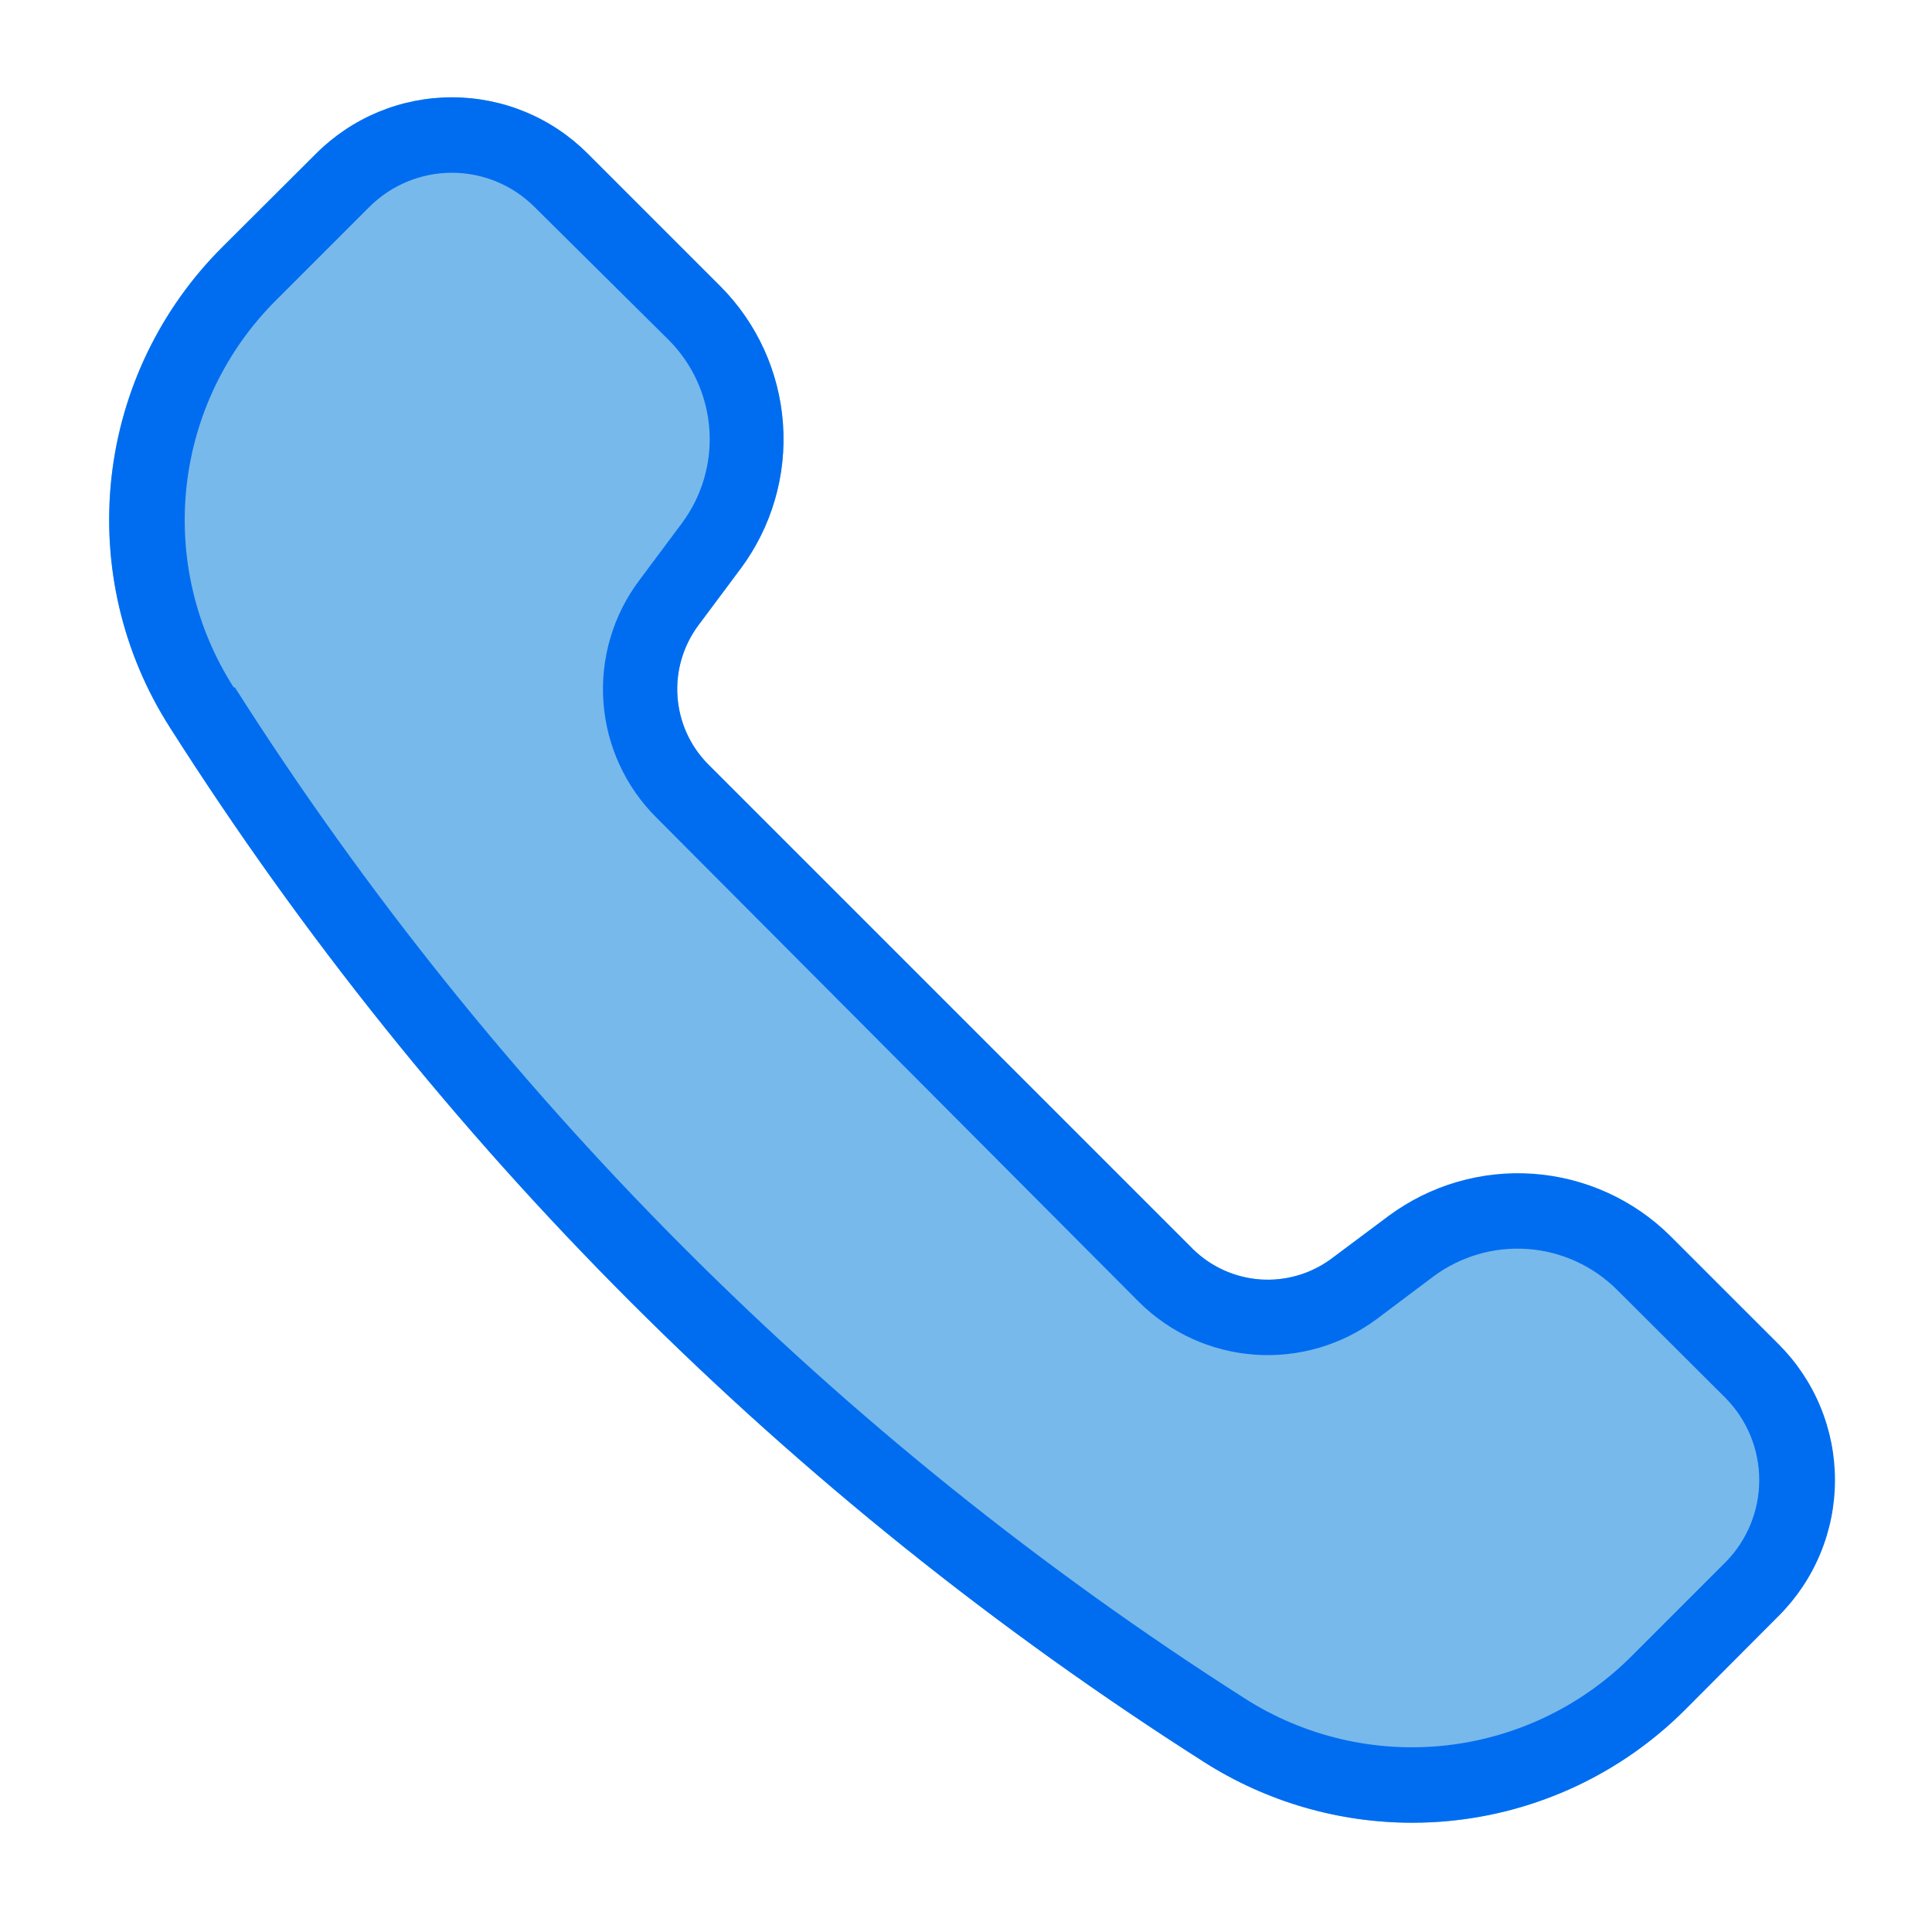 <?xml version="1.0" encoding="UTF-8" standalone="no"?> <svg width="64" height="64" viewBox="0 0 64 64" fill="none" xmlns="http://www.w3.org/2000/svg">
<path d="M58.91 44.53L55.33 41C54.118 39.784 52.51 39.043 50.798 38.911C49.087 38.779 47.385 39.265 46 40.28L44.1 41.7C43.421 42.201 42.586 42.443 41.744 42.383C40.903 42.322 40.11 41.963 39.51 41.37L23.45 25.31C22.859 24.709 22.501 23.916 22.443 23.074C22.384 22.233 22.628 21.398 23.13 20.72L24.54 18.83C25.564 17.451 26.06 15.749 25.937 14.036C25.814 12.322 25.081 10.709 23.87 9.49L19.47 5.09C18.879 4.499 18.178 4.029 17.406 3.709C16.634 3.389 15.806 3.224 14.97 3.224C14.134 3.224 13.307 3.389 12.534 3.709C11.762 4.029 11.061 4.499 10.47 5.09L7.39 8.16C5.318 10.215 4.013 12.918 3.693 15.819C3.373 18.72 4.056 21.642 5.63 24.1C14.406 37.895 26.105 49.594 39.9 58.37C42.358 59.942 45.281 60.624 48.181 60.304C51.081 59.984 53.784 58.68 55.84 56.61L58.91 53.53C59.502 52.939 59.971 52.238 60.291 51.466C60.611 50.694 60.776 49.866 60.776 49.03C60.776 48.194 60.611 47.366 60.291 46.594C59.971 45.822 59.502 45.121 58.91 44.53V44.53Z" fill="#78B9EB"/>
<path d="M46.78 60.38C44.343 60.38 41.957 59.686 39.9 58.38C26.104 49.602 14.405 37.899 5.63 24.1V24.1C4.056 21.642 3.373 18.72 3.693 15.819C4.013 12.918 5.318 10.215 7.39 8.16L10.47 5.09C11.061 4.499 11.762 4.029 12.534 3.709C13.307 3.389 14.134 3.224 14.97 3.224C15.806 3.224 16.634 3.389 17.406 3.709C18.178 4.029 18.879 4.499 19.47 5.09L23.87 9.49C25.081 10.709 25.814 12.322 25.937 14.036C26.06 15.749 25.564 17.451 24.54 18.83L23.13 20.72C22.628 21.398 22.384 22.233 22.443 23.074C22.501 23.916 22.859 24.709 23.45 25.31L39.51 41.37C40.11 41.963 40.903 42.322 41.744 42.383C42.586 42.443 43.421 42.201 44.1 41.7L46 40.28C47.38 39.256 49.081 38.76 50.794 38.883C52.508 39.006 54.121 39.739 55.34 40.95L58.92 44.53C59.511 45.121 59.981 45.822 60.301 46.594C60.621 47.366 60.786 48.194 60.786 49.03C60.786 49.866 60.621 50.694 60.301 51.466C59.981 52.238 59.511 52.939 58.92 53.53L55.85 56.61C54.662 57.806 53.248 58.754 51.692 59.401C50.135 60.048 48.466 60.381 46.78 60.38V60.38ZM7.78 22.77C16.348 36.245 27.766 47.676 41.23 56.26C43.21 57.527 45.565 58.077 47.901 57.819C50.237 57.56 52.415 56.509 54.07 54.84L57.15 51.76C57.872 51.035 58.277 50.053 58.277 49.03C58.277 48.007 57.872 47.025 57.15 46.3L53.56 42.72C52.768 41.933 51.72 41.456 50.607 41.375C49.493 41.295 48.387 41.616 47.49 42.28L45.6 43.7C44.439 44.561 43.008 44.978 41.566 44.875C40.125 44.772 38.767 44.157 37.74 43.14L21.74 27.08C20.714 26.058 20.092 24.699 19.989 23.255C19.886 21.81 20.309 20.377 21.18 19.22L22.59 17.33C23.256 16.433 23.579 15.327 23.498 14.213C23.417 13.099 22.939 12.051 22.15 11.26L17.7 6.85C16.975 6.128 15.993 5.723 14.97 5.723C13.947 5.723 12.965 6.128 12.24 6.85L9.16 9.93C7.491 11.585 6.44 13.763 6.181 16.099C5.923 18.436 6.473 20.79 7.74 22.77H7.78Z" fill="#006DF0"/>
</svg>
